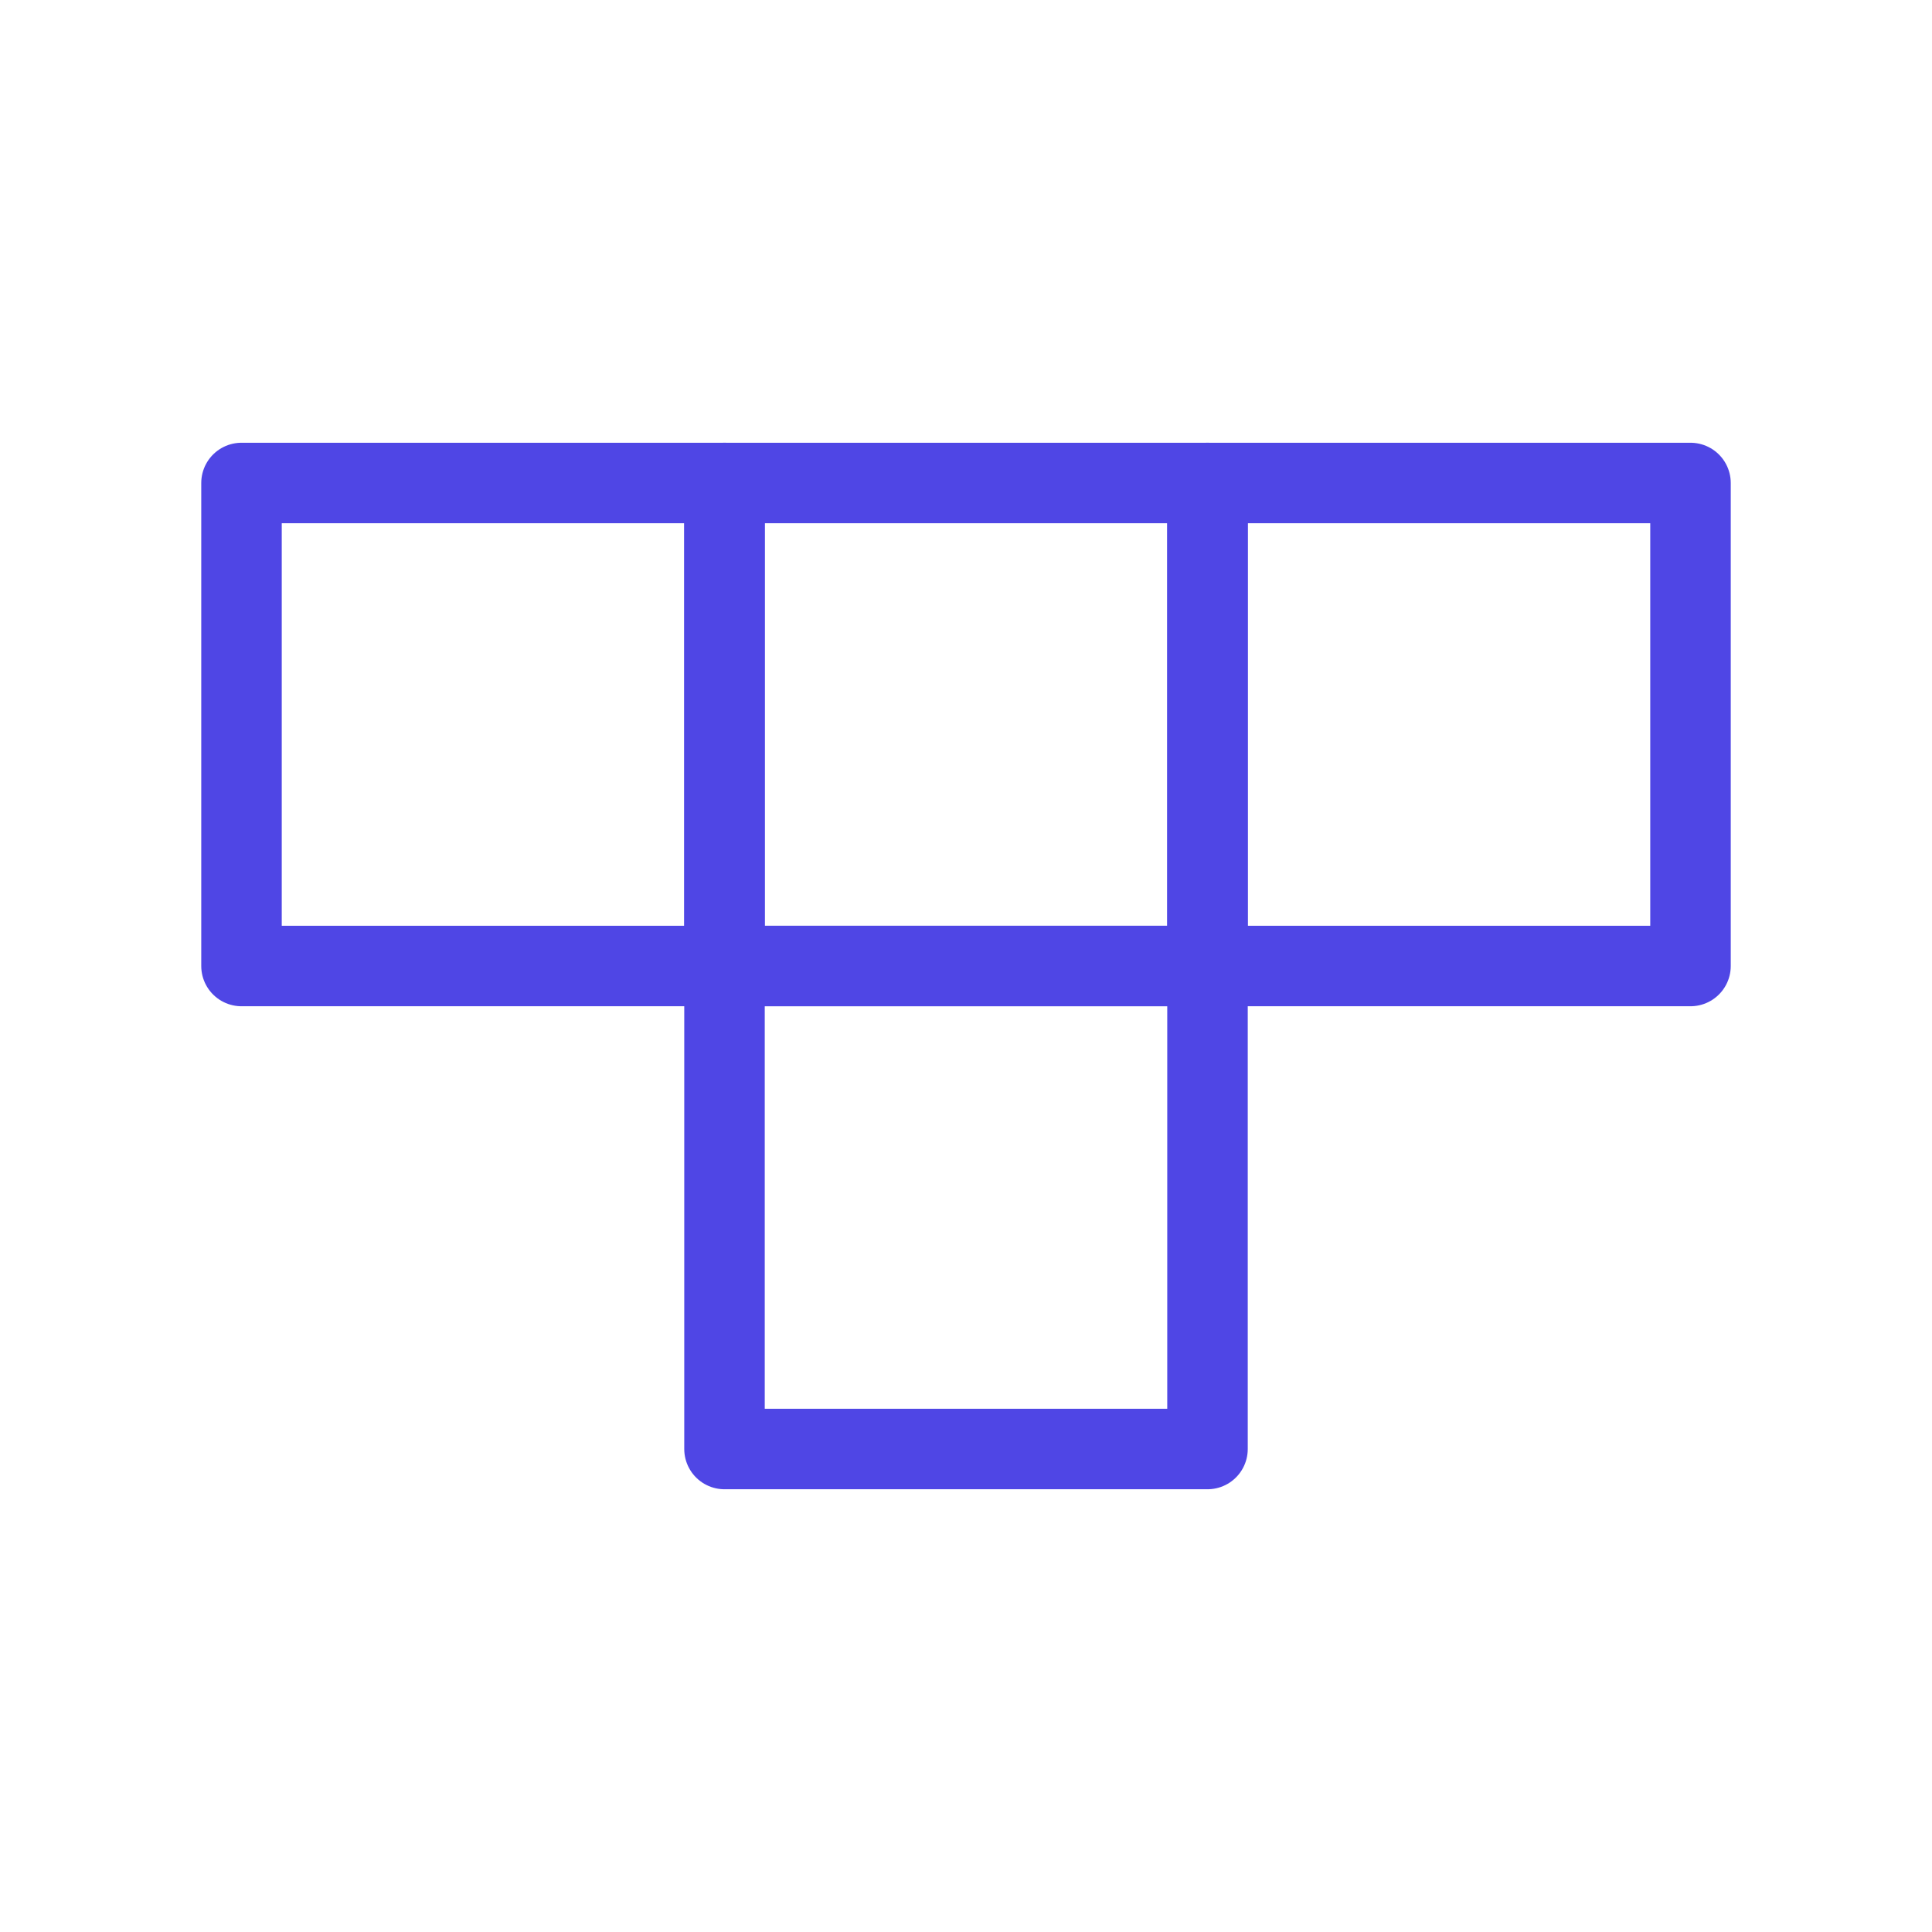 <?xml version="1.0" encoding="UTF-8"?>
<svg width="38" height="38" viewBox="0 0 48 48" fill="none" xmlns="http://www.w3.org/2000/svg">
  <path d="M6 12H18V24H6V12Z" fill="none" stroke="#4f46e5" stroke-width="2" stroke-linecap="round"
        stroke-linejoin="round"/>
  <path d="M18 12H30V24H18V12Z" fill="none" stroke="#4f46e5" stroke-width="2" stroke-linecap="round"
        stroke-linejoin="round"/>
  <path d="M30 12H42V24H30V12Z" fill="none" stroke="#4f46e5" stroke-width="2" stroke-linecap="round"
        stroke-linejoin="round"/>
  <path d="M18 24H30V36H18V24Z" fill="none" stroke="#4f46e5" stroke-width="2" stroke-linecap="round"
        stroke-linejoin="round"/>
</svg>
